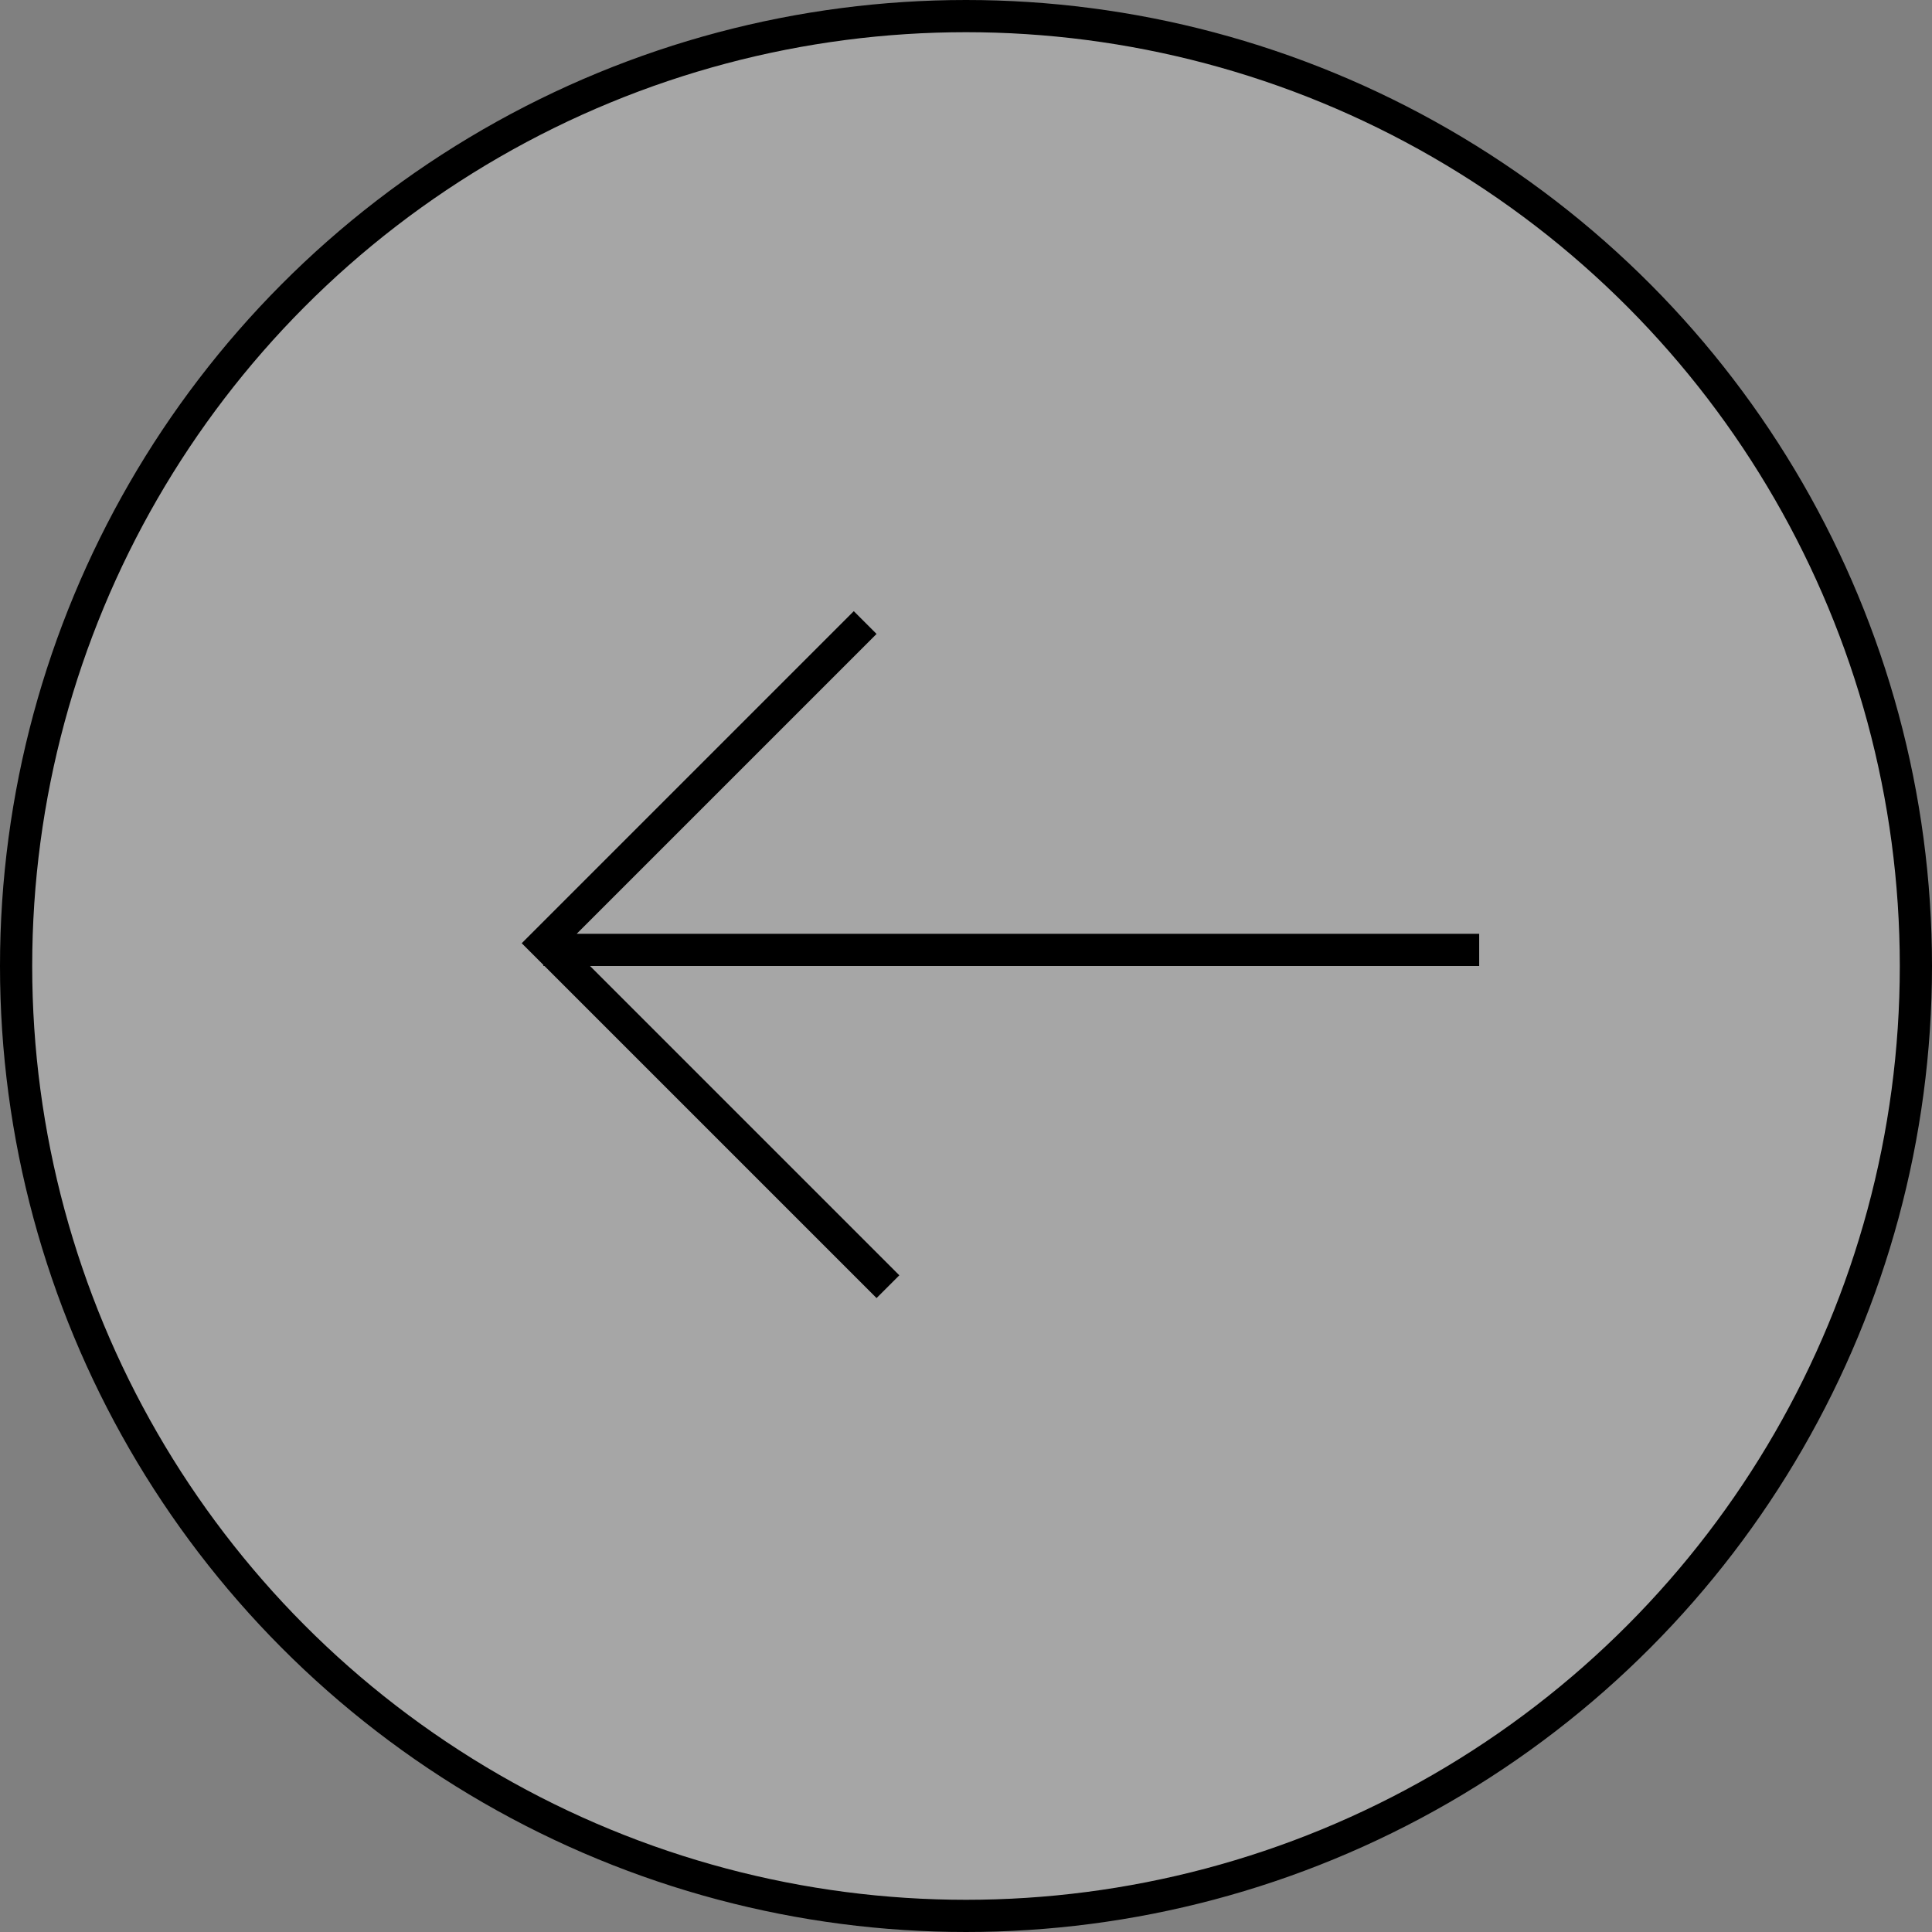<svg width="120" height="120" viewBox="0 0 120 120" fill="none" xmlns="http://www.w3.org/2000/svg">
<rect x="0" y="0" width="120" height="120" fill="#808080" stroke="none"/>
<circle cx="60" cy="60" r="59" transform="matrix(-1 0 0 1 120 0)" fill="white" fill-opacity="0.3" stroke="black" stroke-width="2"/>
<path fill-rule="evenodd" clip-rule="evenodd" d="M33.819 60L33.75 60V59.931L32.405 58.586L53.03 37.961L54.444 39.375L35.819 58L91.875 58V60L36.648 60L55.859 79.211L54.444 80.625L33.819 60Z" fill="black"/>
</svg>
